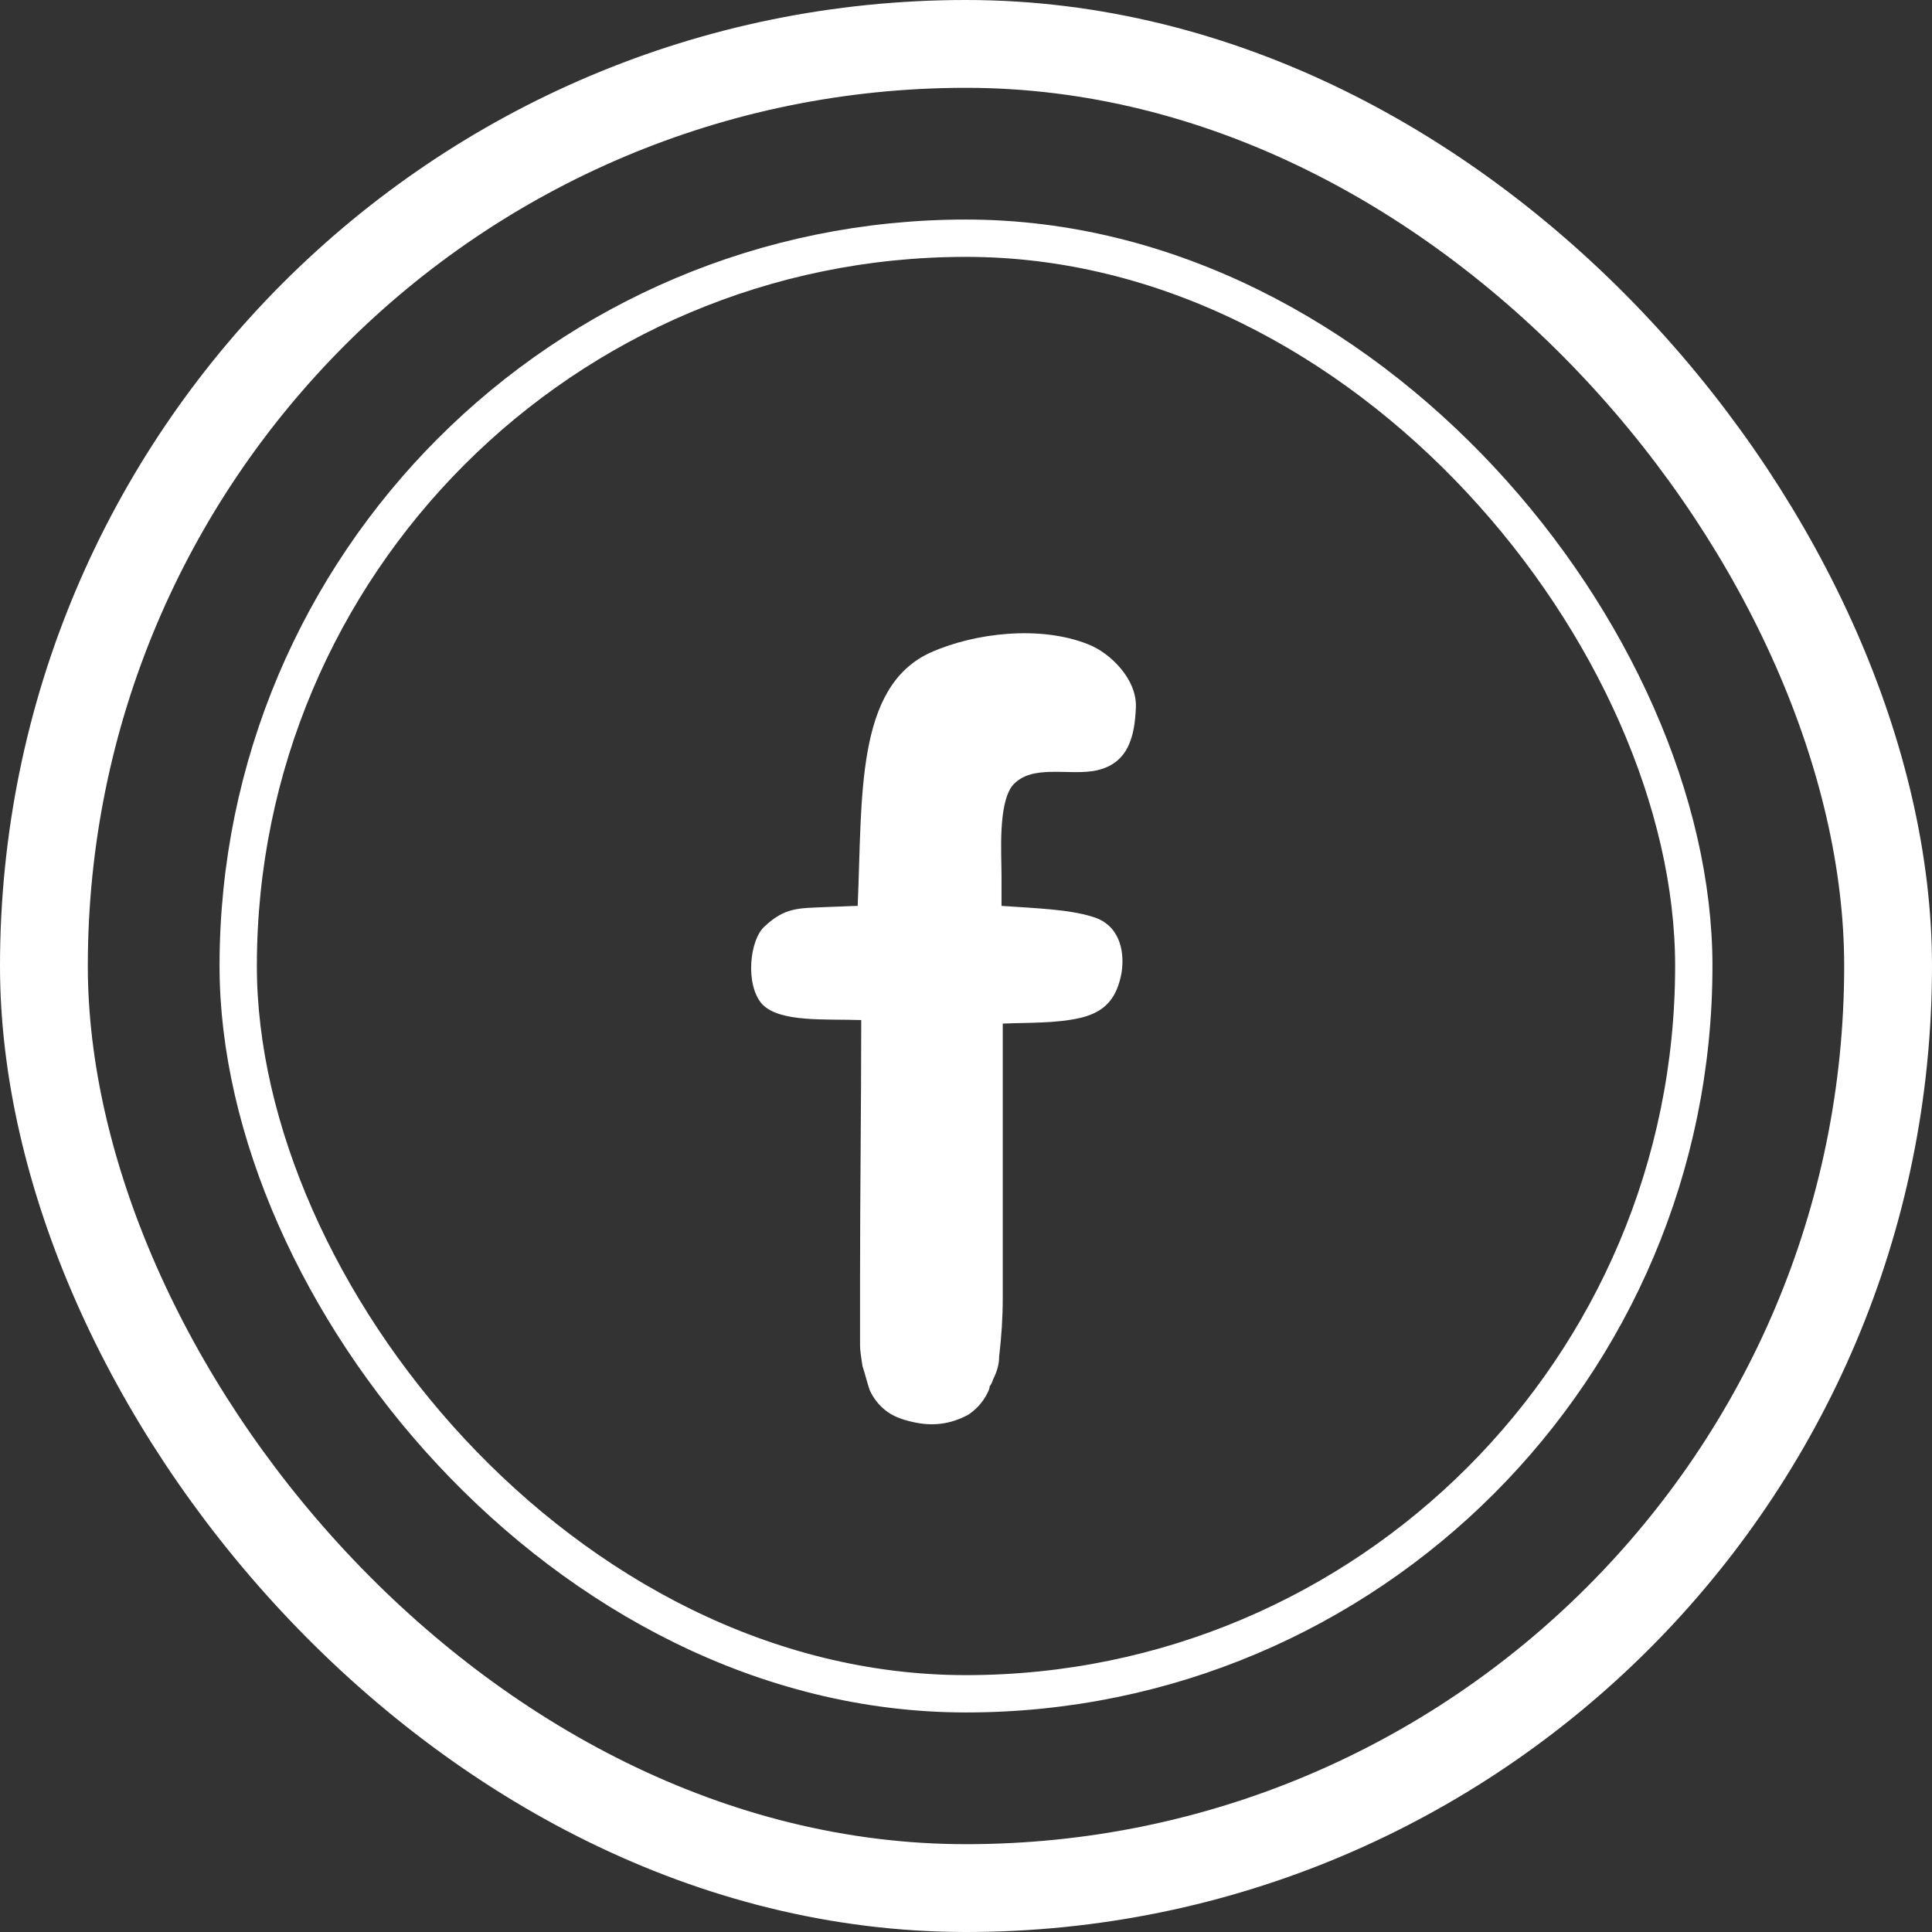 <svg width="44" height="44" viewBox="0 0 44 44" fill="none" xmlns="http://www.w3.org/2000/svg">
<rect x="0" y="0" width="44" height="44" fill="#333333" stroke="none"/>
<path d="M24.867 20.875C24.353 20.713 23.622 20.686 22.809 20.631V19.954C22.809 19.44 22.728 18.33 23.053 17.897C23.486 17.382 24.353 17.68 24.976 17.545C25.707 17.382 25.842 16.759 25.869 16.11C25.896 15.46 25.273 14.864 24.786 14.675C23.703 14.241 22.214 14.404 21.185 14.864C19.479 15.649 19.642 18.14 19.533 20.631C19.425 20.631 18.856 20.659 18.775 20.659C18.206 20.686 17.881 20.659 17.421 21.092C17.069 21.39 16.961 22.445 17.367 22.879C17.773 23.285 18.775 23.204 19.614 23.231C19.614 25.099 19.587 27.211 19.587 29.079V30.65C19.587 30.758 19.614 30.921 19.642 31.11C19.696 31.273 19.75 31.489 19.804 31.652C19.885 31.841 20.021 32.004 20.156 32.112C20.319 32.247 20.535 32.329 20.779 32.383C21.239 32.491 21.645 32.437 22.051 32.22C22.214 32.112 22.376 31.95 22.485 31.733C22.512 31.679 22.539 31.625 22.539 31.57C22.566 31.543 22.593 31.489 22.62 31.408C22.701 31.245 22.755 31.083 22.755 30.893C22.809 30.433 22.837 30 22.837 29.567V23.312C23.432 23.285 24.055 23.312 24.624 23.177C25.165 23.041 25.436 22.743 25.544 22.148C25.625 21.606 25.463 21.038 24.867 20.875Z" fill="white"/>
<rect x="5.425" y="5.425" width="33.15" height="33.15" rx="16.575" stroke="white" stroke-width="0.85"/>
<rect x="1" y="1" width="42" height="42" rx="21" stroke="white" stroke-width="2"/>
</svg>
